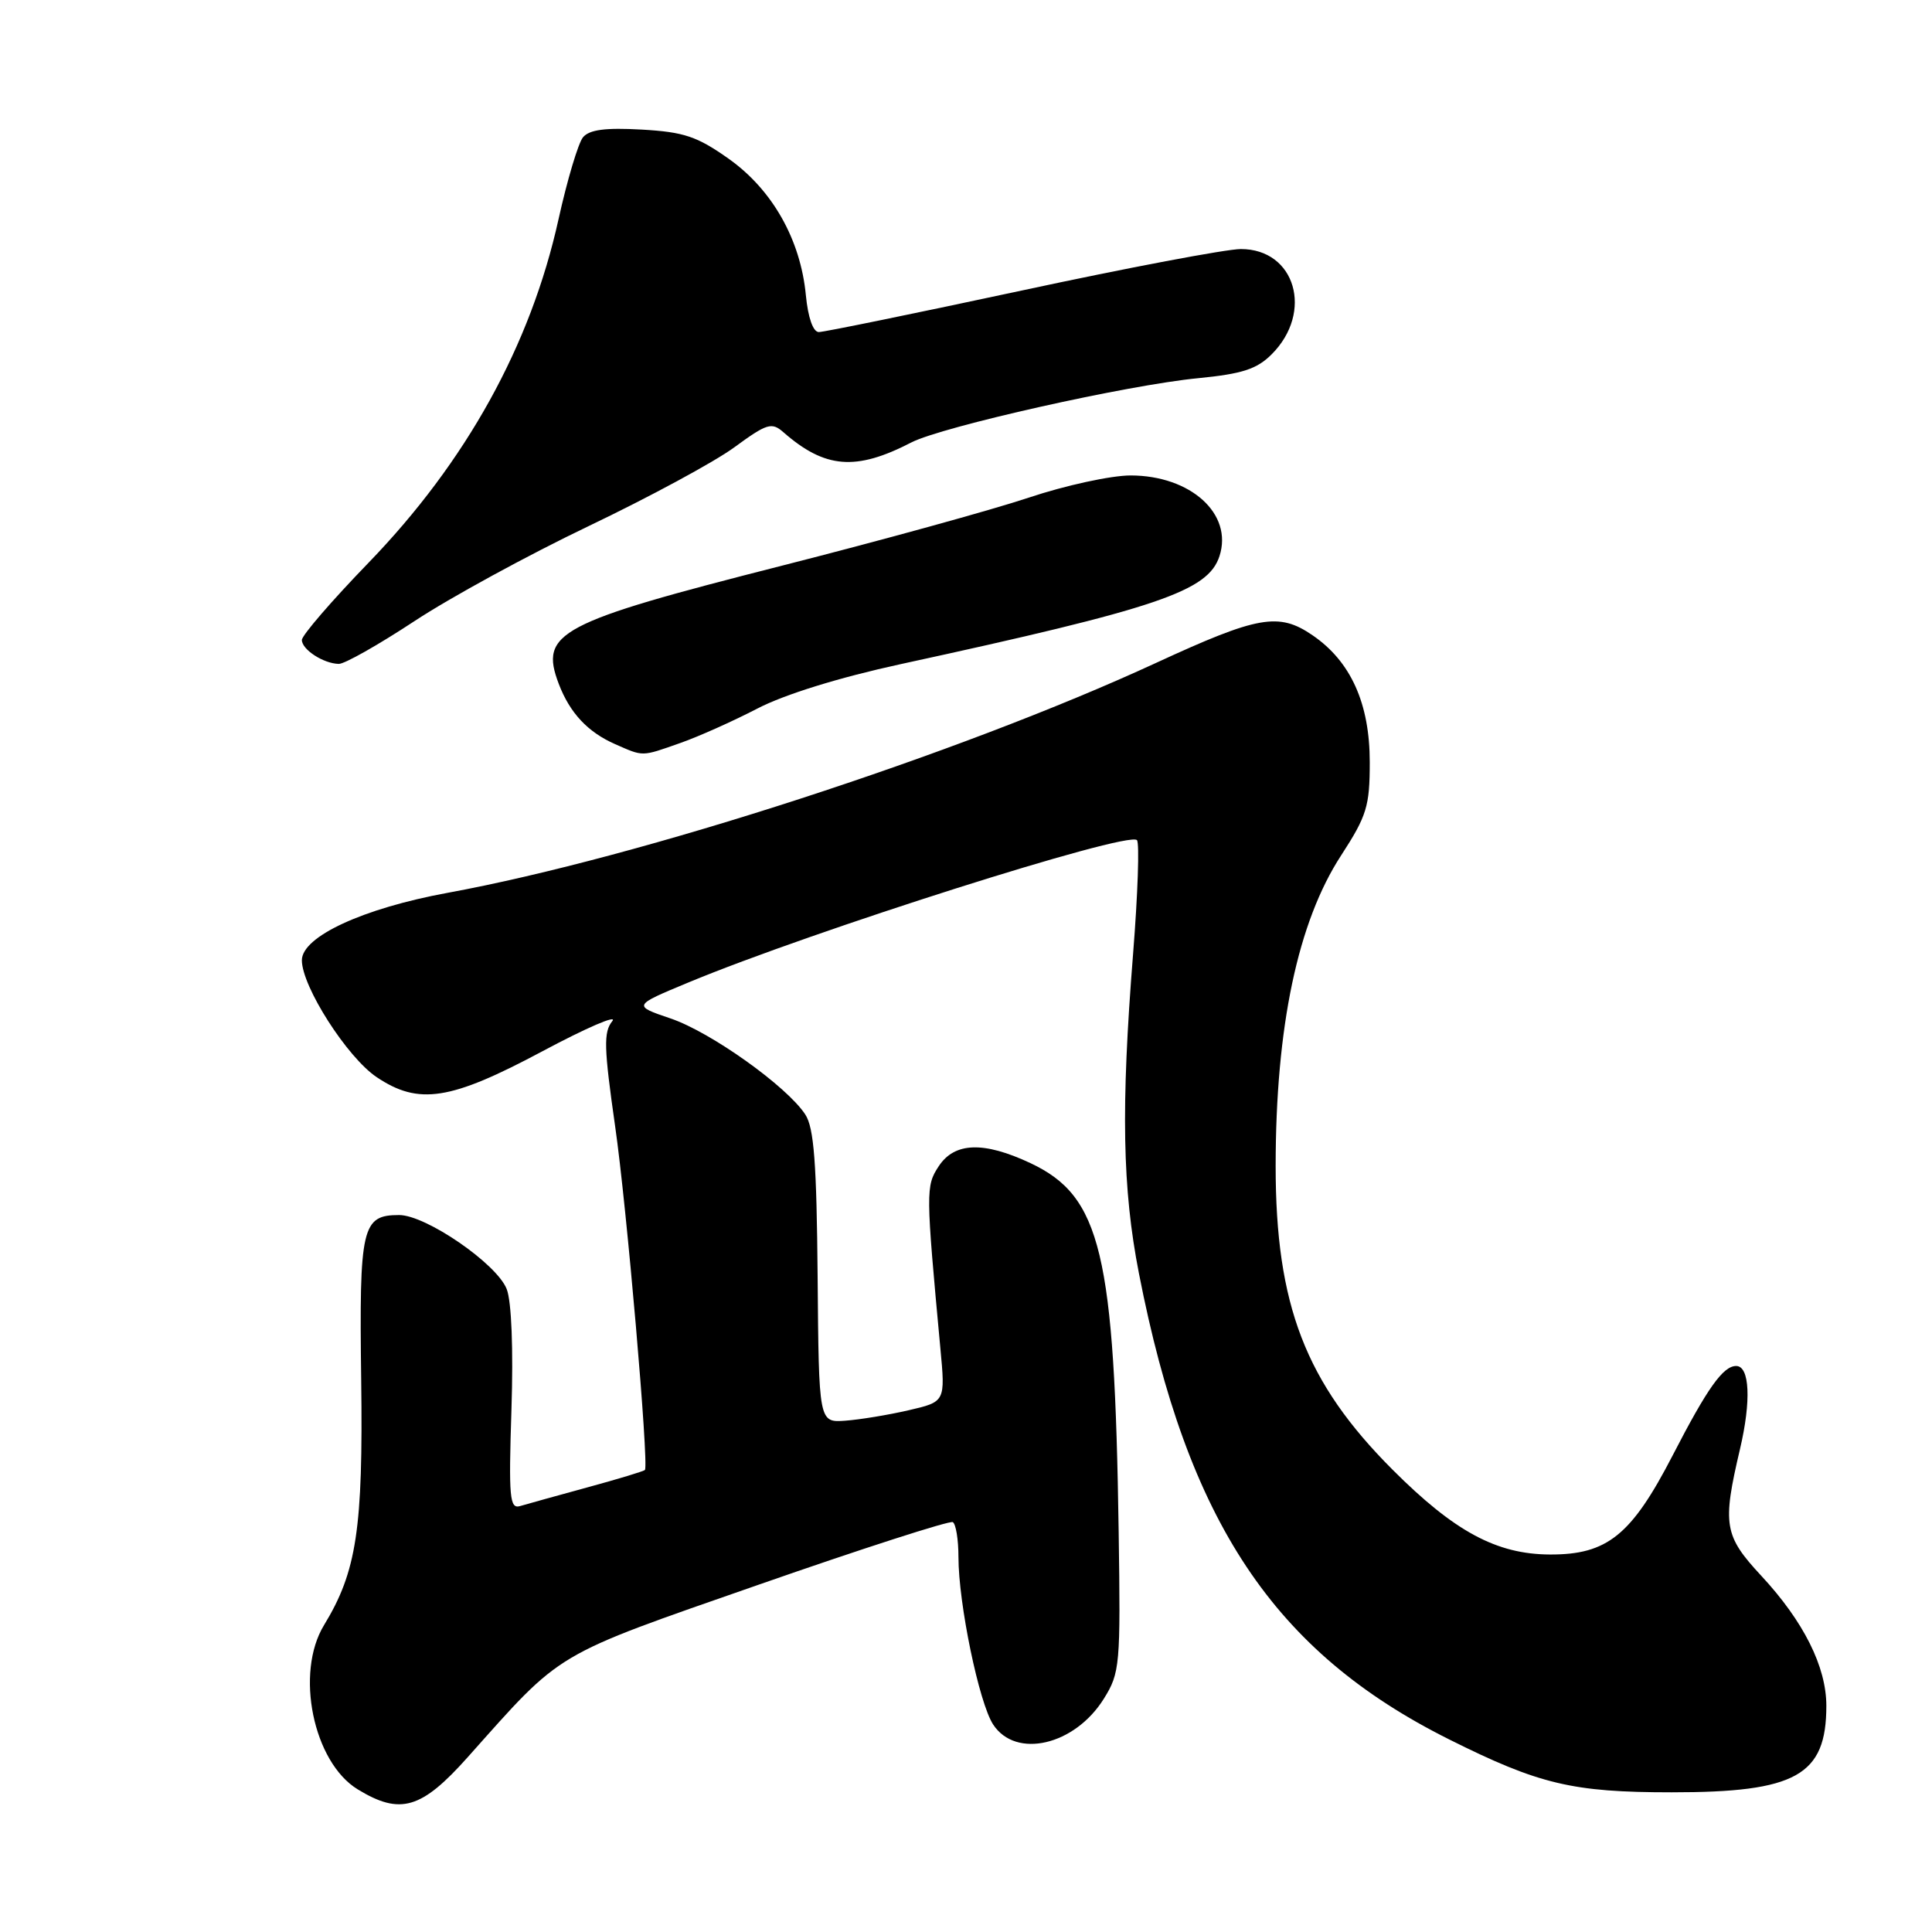 <?xml version="1.0" encoding="UTF-8" standalone="no"?>
<!DOCTYPE svg PUBLIC "-//W3C//DTD SVG 1.1//EN" "http://www.w3.org/Graphics/SVG/1.1/DTD/svg11.dtd" >
<svg xmlns="http://www.w3.org/2000/svg" xmlns:xlink="http://www.w3.org/1999/xlink" version="1.1" viewBox="0 0 256 256">
 <g >
 <path fill="currentColor"
d=" M 61.99 232.82 C 74.65 218.62 73.04 219.57 100.50 209.99 C 114.25 205.19 125.84 201.46 126.25 201.69 C 126.66 201.93 127.00 204.00 127.00 206.31 C 127.00 212.49 129.73 225.66 131.60 228.51 C 134.61 233.10 142.42 231.27 146.27 225.08 C 148.40 221.67 148.49 220.63 148.23 203.00 C 147.69 166.00 145.90 158.53 136.54 154.12 C 130.34 151.21 126.48 151.34 124.38 154.54 C 122.66 157.17 122.67 157.81 124.60 178.62 C 125.27 185.74 125.27 185.74 120.38 186.87 C 117.70 187.49 113.92 188.11 112.00 188.25 C 108.50 188.50 108.50 188.50 108.34 169.21 C 108.21 154.11 107.86 149.43 106.70 147.67 C 104.25 143.93 94.17 136.75 88.85 134.95 C 83.84 133.25 83.84 133.25 91.20 130.19 C 107.52 123.40 149.42 110.09 150.65 111.32 C 151.00 111.67 150.77 118.45 150.14 126.38 C 148.52 146.79 148.72 157.48 150.91 168.71 C 157.34 201.66 168.78 218.86 192.00 230.47 C 203.94 236.44 208.36 237.49 221.50 237.49 C 238.00 237.50 242.00 235.26 242.00 226.03 C 242.00 220.85 238.99 214.84 233.37 208.79 C 228.44 203.48 228.20 202.04 230.56 192.00 C 232.06 185.62 231.85 181.00 230.05 181.00 C 228.32 181.00 226.24 183.92 221.63 192.86 C 216.17 203.43 212.97 206.01 205.38 205.98 C 198.29 205.95 192.72 202.94 184.53 194.75 C 172.98 183.19 169.03 172.93 169.03 154.50 C 169.04 136.03 171.96 122.17 177.71 113.34 C 181.11 108.10 181.50 106.83 181.50 101.00 C 181.50 93.21 178.99 87.64 173.91 84.17 C 169.44 81.11 166.70 81.60 153.20 87.83 C 126.94 99.95 84.83 113.62 59.28 118.31 C 48.08 120.37 40.00 124.11 40.00 127.24 C 40.00 130.72 46.00 140.10 49.90 142.72 C 55.48 146.47 59.68 145.81 71.85 139.31 C 77.71 136.18 81.88 134.38 81.13 135.31 C 79.96 136.75 80.02 138.83 81.51 149.25 C 83.03 159.76 85.99 193.97 85.46 194.77 C 85.37 194.93 81.96 195.96 77.89 197.07 C 73.83 198.18 69.79 199.30 68.92 199.56 C 67.53 199.97 67.39 198.50 67.77 186.76 C 68.03 178.80 67.78 172.42 67.14 170.81 C 65.84 167.46 56.44 161.00 52.89 161.00 C 47.95 161.00 47.59 162.55 47.86 182.84 C 48.12 202.58 47.26 208.24 42.94 215.33 C 39.07 221.67 41.50 233.50 47.40 237.10 C 53.04 240.54 55.84 239.72 61.99 232.82 Z  M 90.12 98.46 C 92.53 97.62 97.13 95.56 100.35 93.89 C 103.96 92.01 111.21 89.77 119.35 88.00 C 153.50 80.58 160.08 78.35 161.59 73.68 C 163.40 68.10 157.78 63.01 149.81 63.00 C 147.23 63.00 141.15 64.32 136.31 65.94 C 131.46 67.56 116.76 71.61 103.63 74.95 C 73.92 82.51 71.46 83.82 74.04 90.62 C 75.51 94.47 77.87 97.00 81.50 98.60 C 85.30 100.27 84.95 100.28 90.12 98.46 Z  M 54.89 82.32 C 59.63 79.19 70.03 73.52 78.00 69.71 C 85.97 65.90 94.66 61.21 97.29 59.28 C 101.62 56.11 102.25 55.91 103.79 57.26 C 109.32 62.10 113.40 62.43 120.75 58.63 C 124.82 56.53 149.41 51.01 158.78 50.11 C 164.60 49.54 166.54 48.91 168.50 46.95 C 174.09 41.36 171.64 33.00 164.42 33.00 C 162.53 33.00 149.45 35.47 135.37 38.50 C 121.28 41.52 109.19 44.00 108.50 44.00 C 107.74 44.00 107.07 42.10 106.78 39.11 C 106.08 31.75 102.34 25.14 96.56 21.04 C 92.36 18.07 90.64 17.49 85.02 17.17 C 80.22 16.90 78.10 17.18 77.25 18.19 C 76.62 18.96 75.16 23.84 74.01 29.04 C 70.32 45.75 61.77 61.19 48.82 74.58 C 43.97 79.59 40.00 84.19 40.00 84.80 C 40.00 86.07 42.86 87.93 44.89 87.97 C 45.65 87.99 50.15 85.44 54.89 82.32 Z "/>
</g>
</svg>